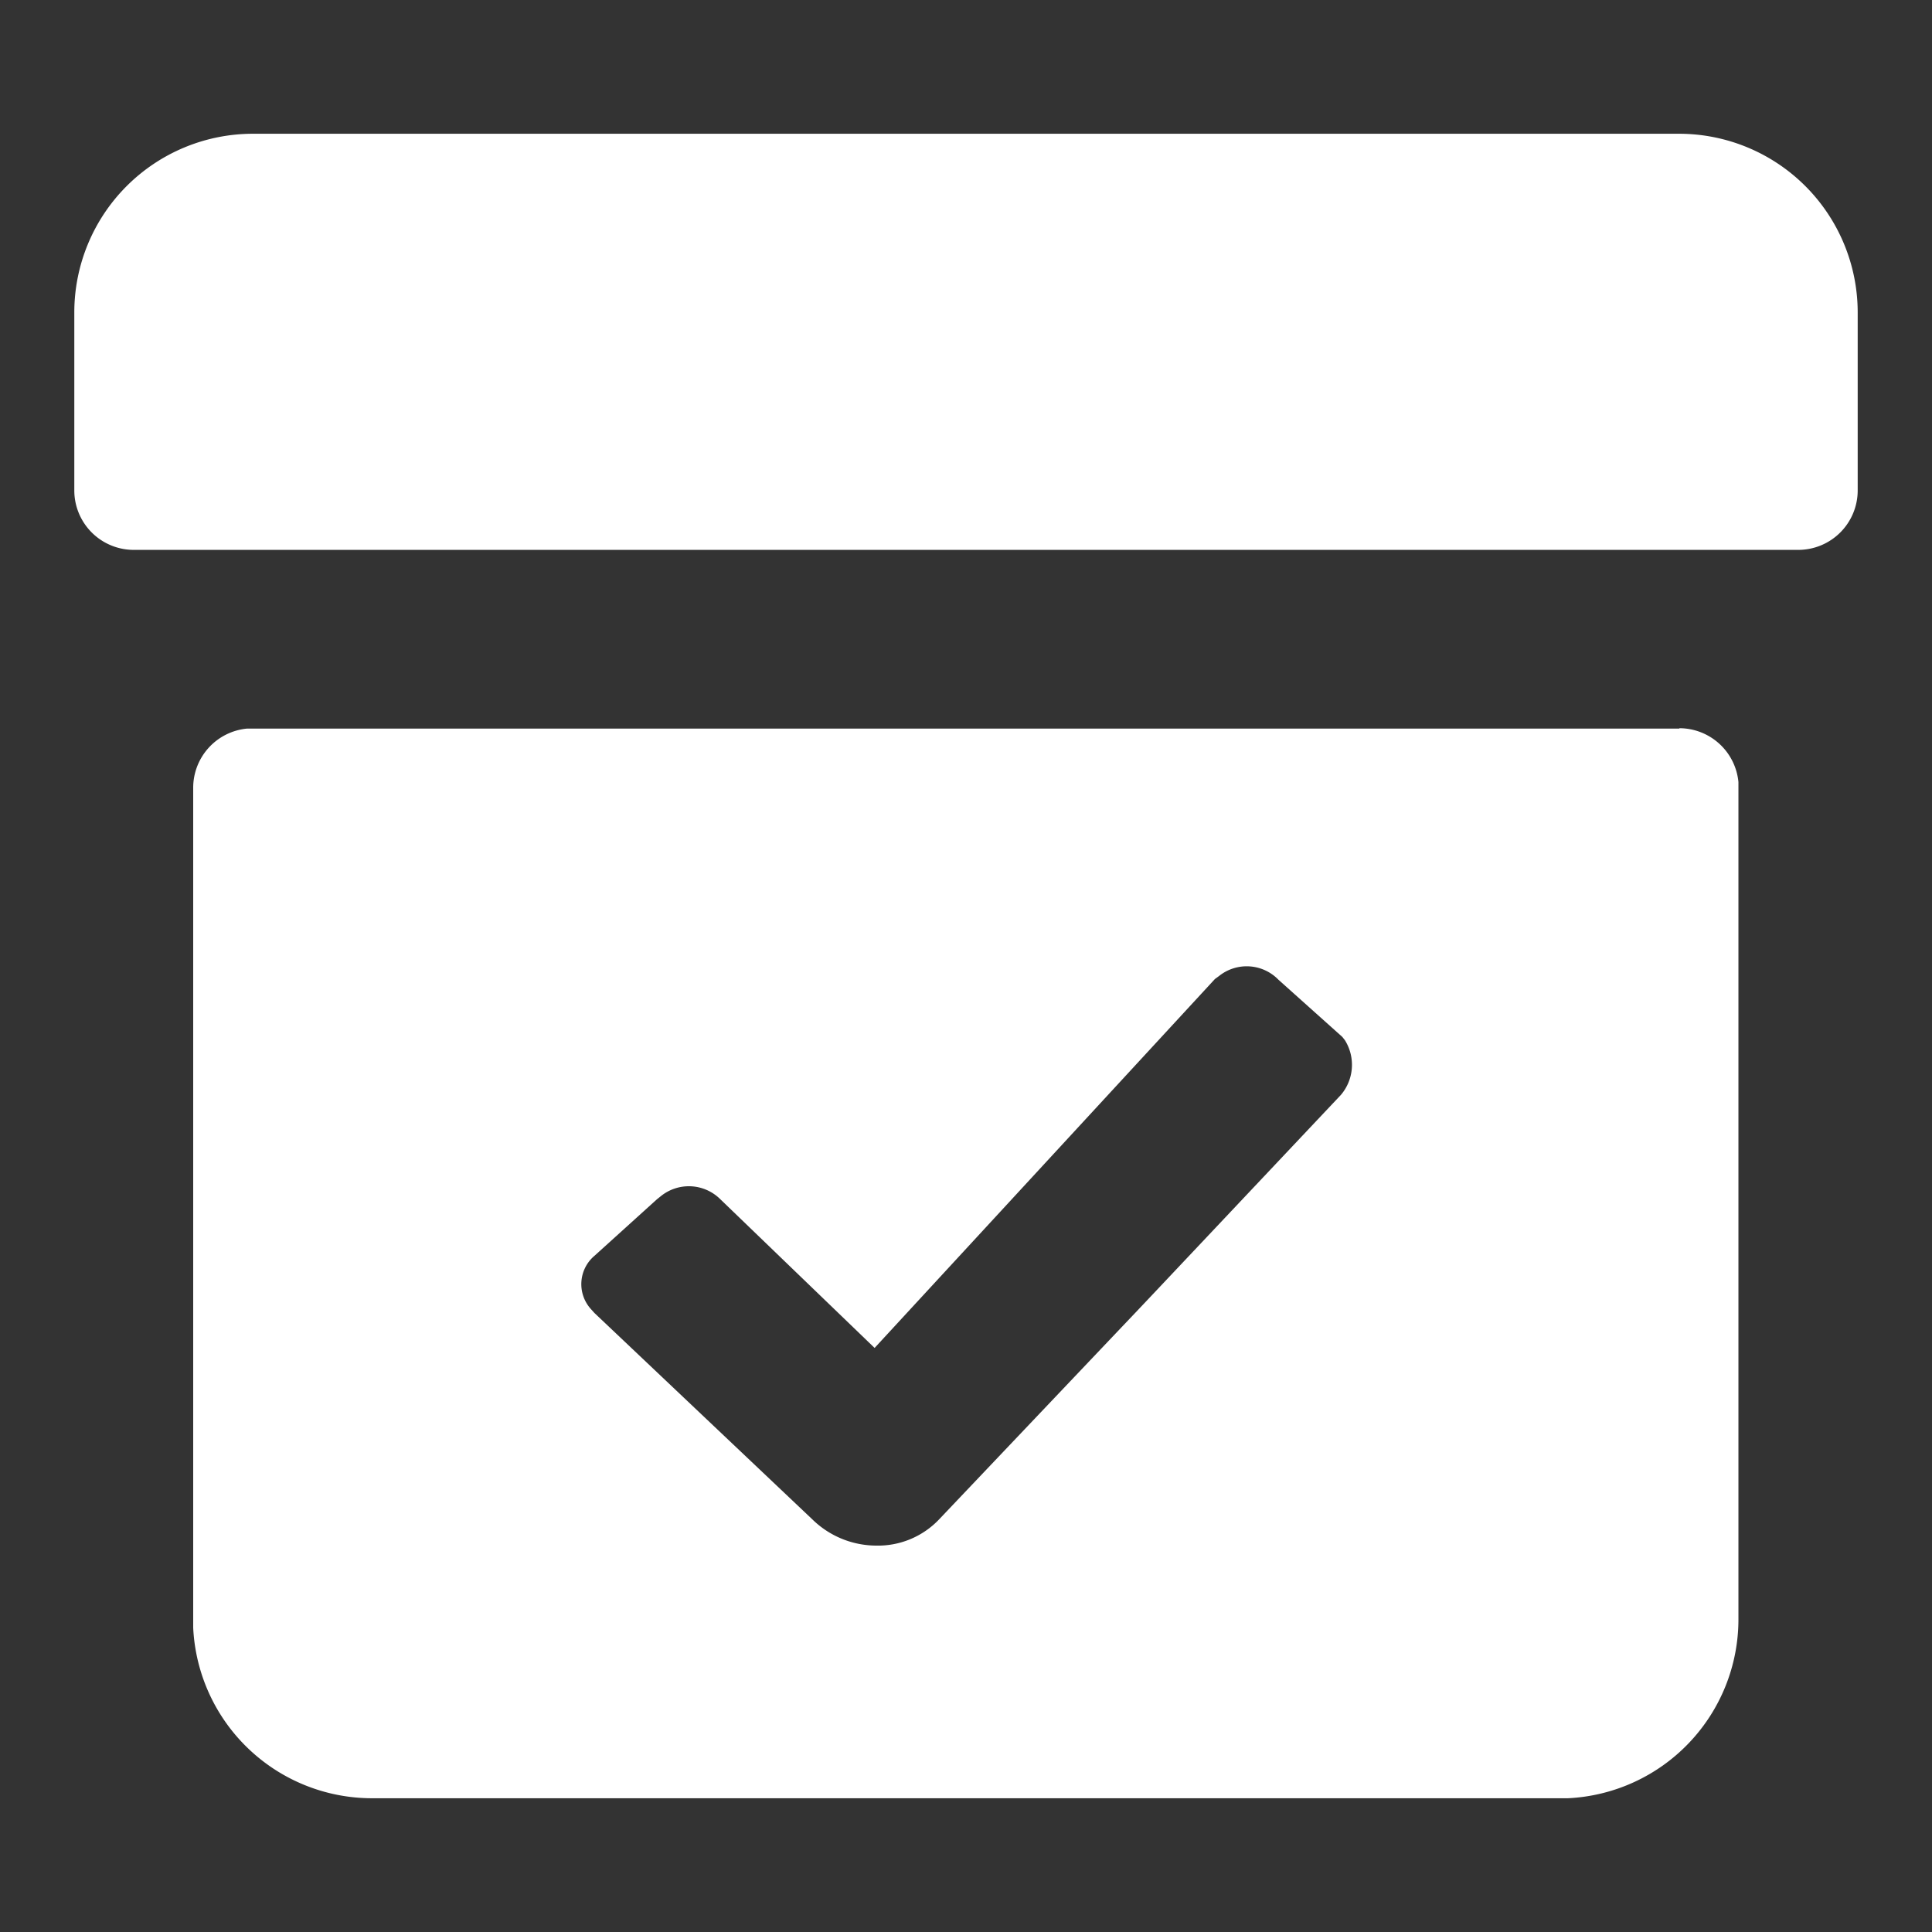 <!DOCTYPE svg PUBLIC "-//W3C//DTD SVG 1.1//EN" "http://www.w3.org/Graphics/SVG/1.1/DTD/svg11.dtd">
<!-- Uploaded to: SVG Repo, www.svgrepo.com, Transformed by: SVG Repo Mixer Tools -->
<svg fill="#ffffff" width="800px" height="800px" viewBox="0 0 52 52" xmlns="http://www.w3.org/2000/svg">
<rect x="0" y="0" width="52" height="52" fill="#333333" stroke="none"/>
<g id="SVGRepo_bgCarrier" stroke-width="0"/>
<g id="SVGRepo_tracerCarrier" stroke-linecap="round" stroke-linejoin="round"/>
<g id="SVGRepo_iconCarrier">
<path d="m45.2 19.6a1.6 1.6 0 0 1 1.59 1.45v22.55a4.82 4.82 0 0 1 -4.59 4.8h-32.2a4.82 4.82 0 0 1 -4.8-4.59v-22.61a1.6 1.6 0 0 1 1.45-1.59h38.55zm-12.39 6.67-.11.08-9.16 9.93-4.15-4a1.2 1.2 0 0 0 -1.61-.08l-.1.08-1.68 1.52a1 1 0 0 0 -.09 1.44l.09.1 5.86 5.55a2.47 2.47 0 0 0 1.71.71 2.27 2.27 0 0 0 1.71-.71l4.9-5.16.39-.41.52-.55 5-5.3a1.25 1.25 0 0 0 .11-1.47l-.07-.09-1.72-1.54a1.19 1.19 0 0 0 -1.6-.1zm12.39-22.67a4.81 4.81 0 0 1 4.8 4.8v4.8a1.6 1.6 0 0 1 -1.6 1.6h-44.8a1.6 1.6 0 0 1 -1.6-1.6v-4.8a4.81 4.81 0 0 1 4.8-4.8z"/>
</g>
</svg>